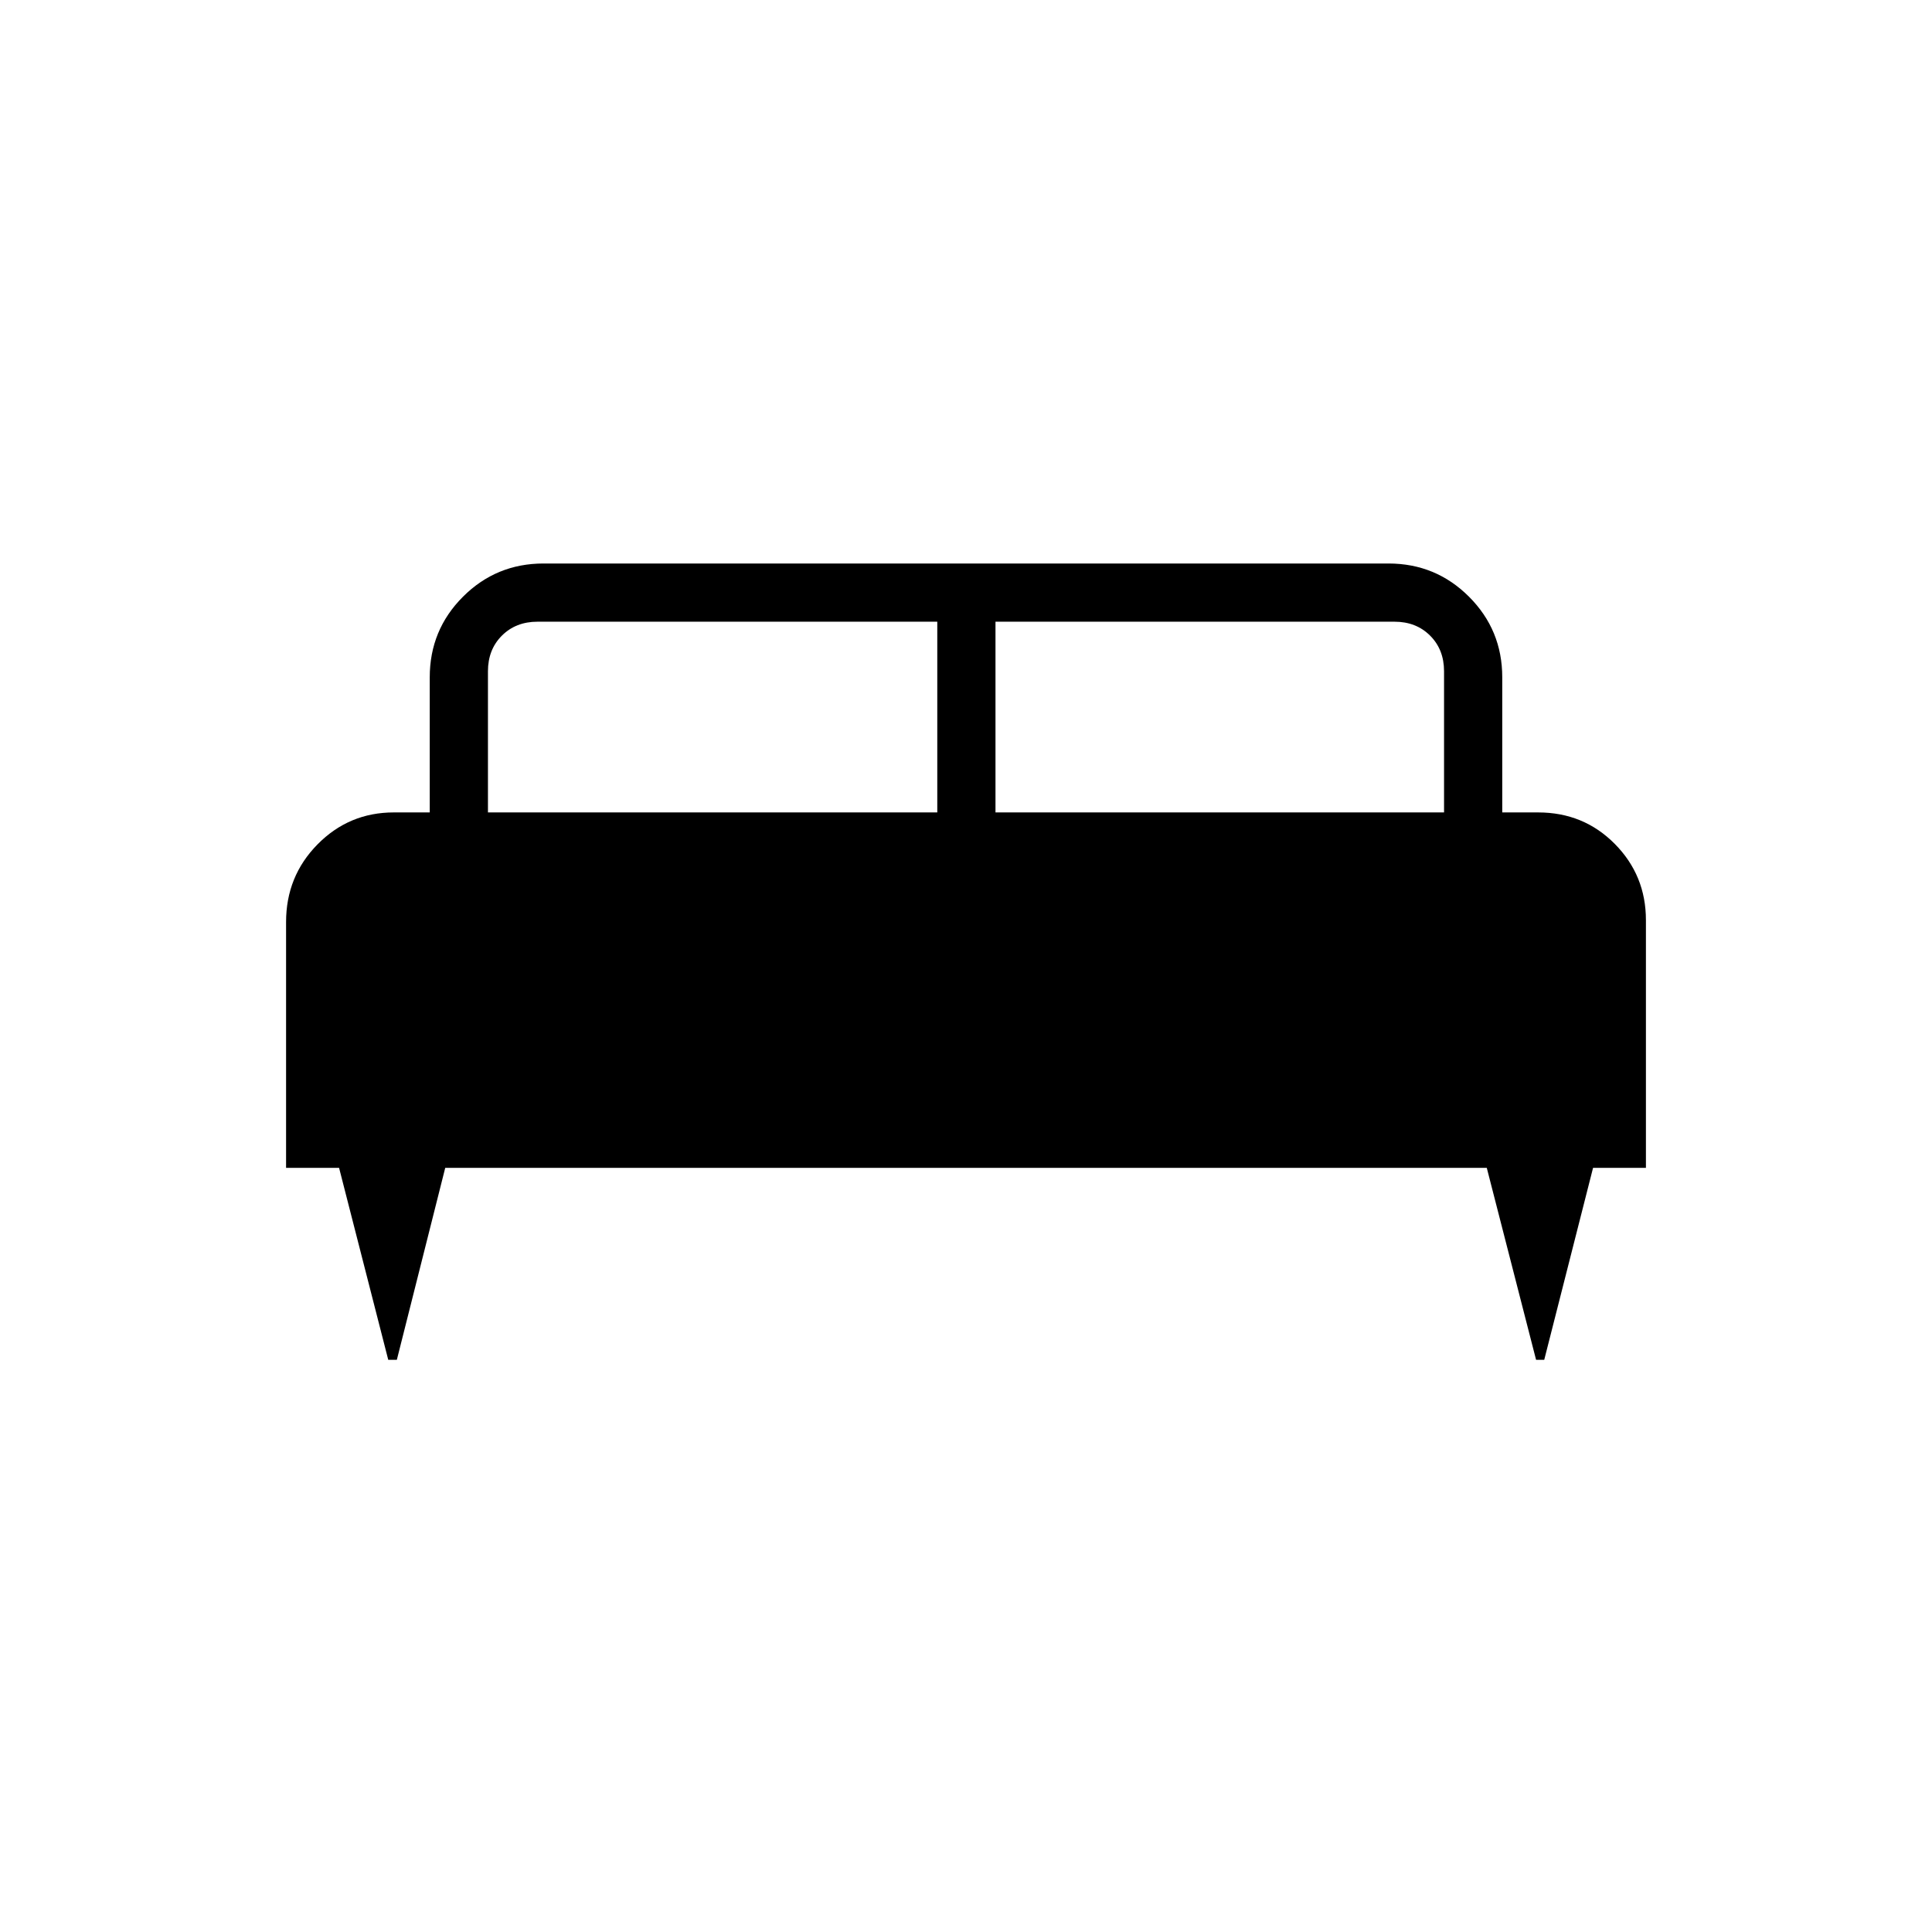 <svg xmlns="http://www.w3.org/2000/svg" height="20" viewBox="0 -960 960 960" width="20"><path d="M197.19-284.31h-4.27l-24.43-95.38h-26.34v-122.19q0-22.69 15.63-38.56 15.64-15.87 37.91-15.87h17.85v-67.15q0-23.52 16.51-40.03T270.08-680h419.84q23.52 0 40.03 16.51t16.51 40.03v67.15h17.85q22.57 0 38.06 15.63 15.48 15.63 15.48 37.91v123.08h-26.27l-24.26 95.38h-4.05l-24.5-95.38H221.23l-24.04 95.38Zm297.46-272h222.89v-70.15q0-10.77-6.92-17.69-6.93-6.93-17.7-6.93H494.65v94.77Zm-252.19 0h223.27v-94.77H267.08q-10.77 0-17.7 6.93-6.92 6.92-6.92 17.69v70.15Z"/></svg>